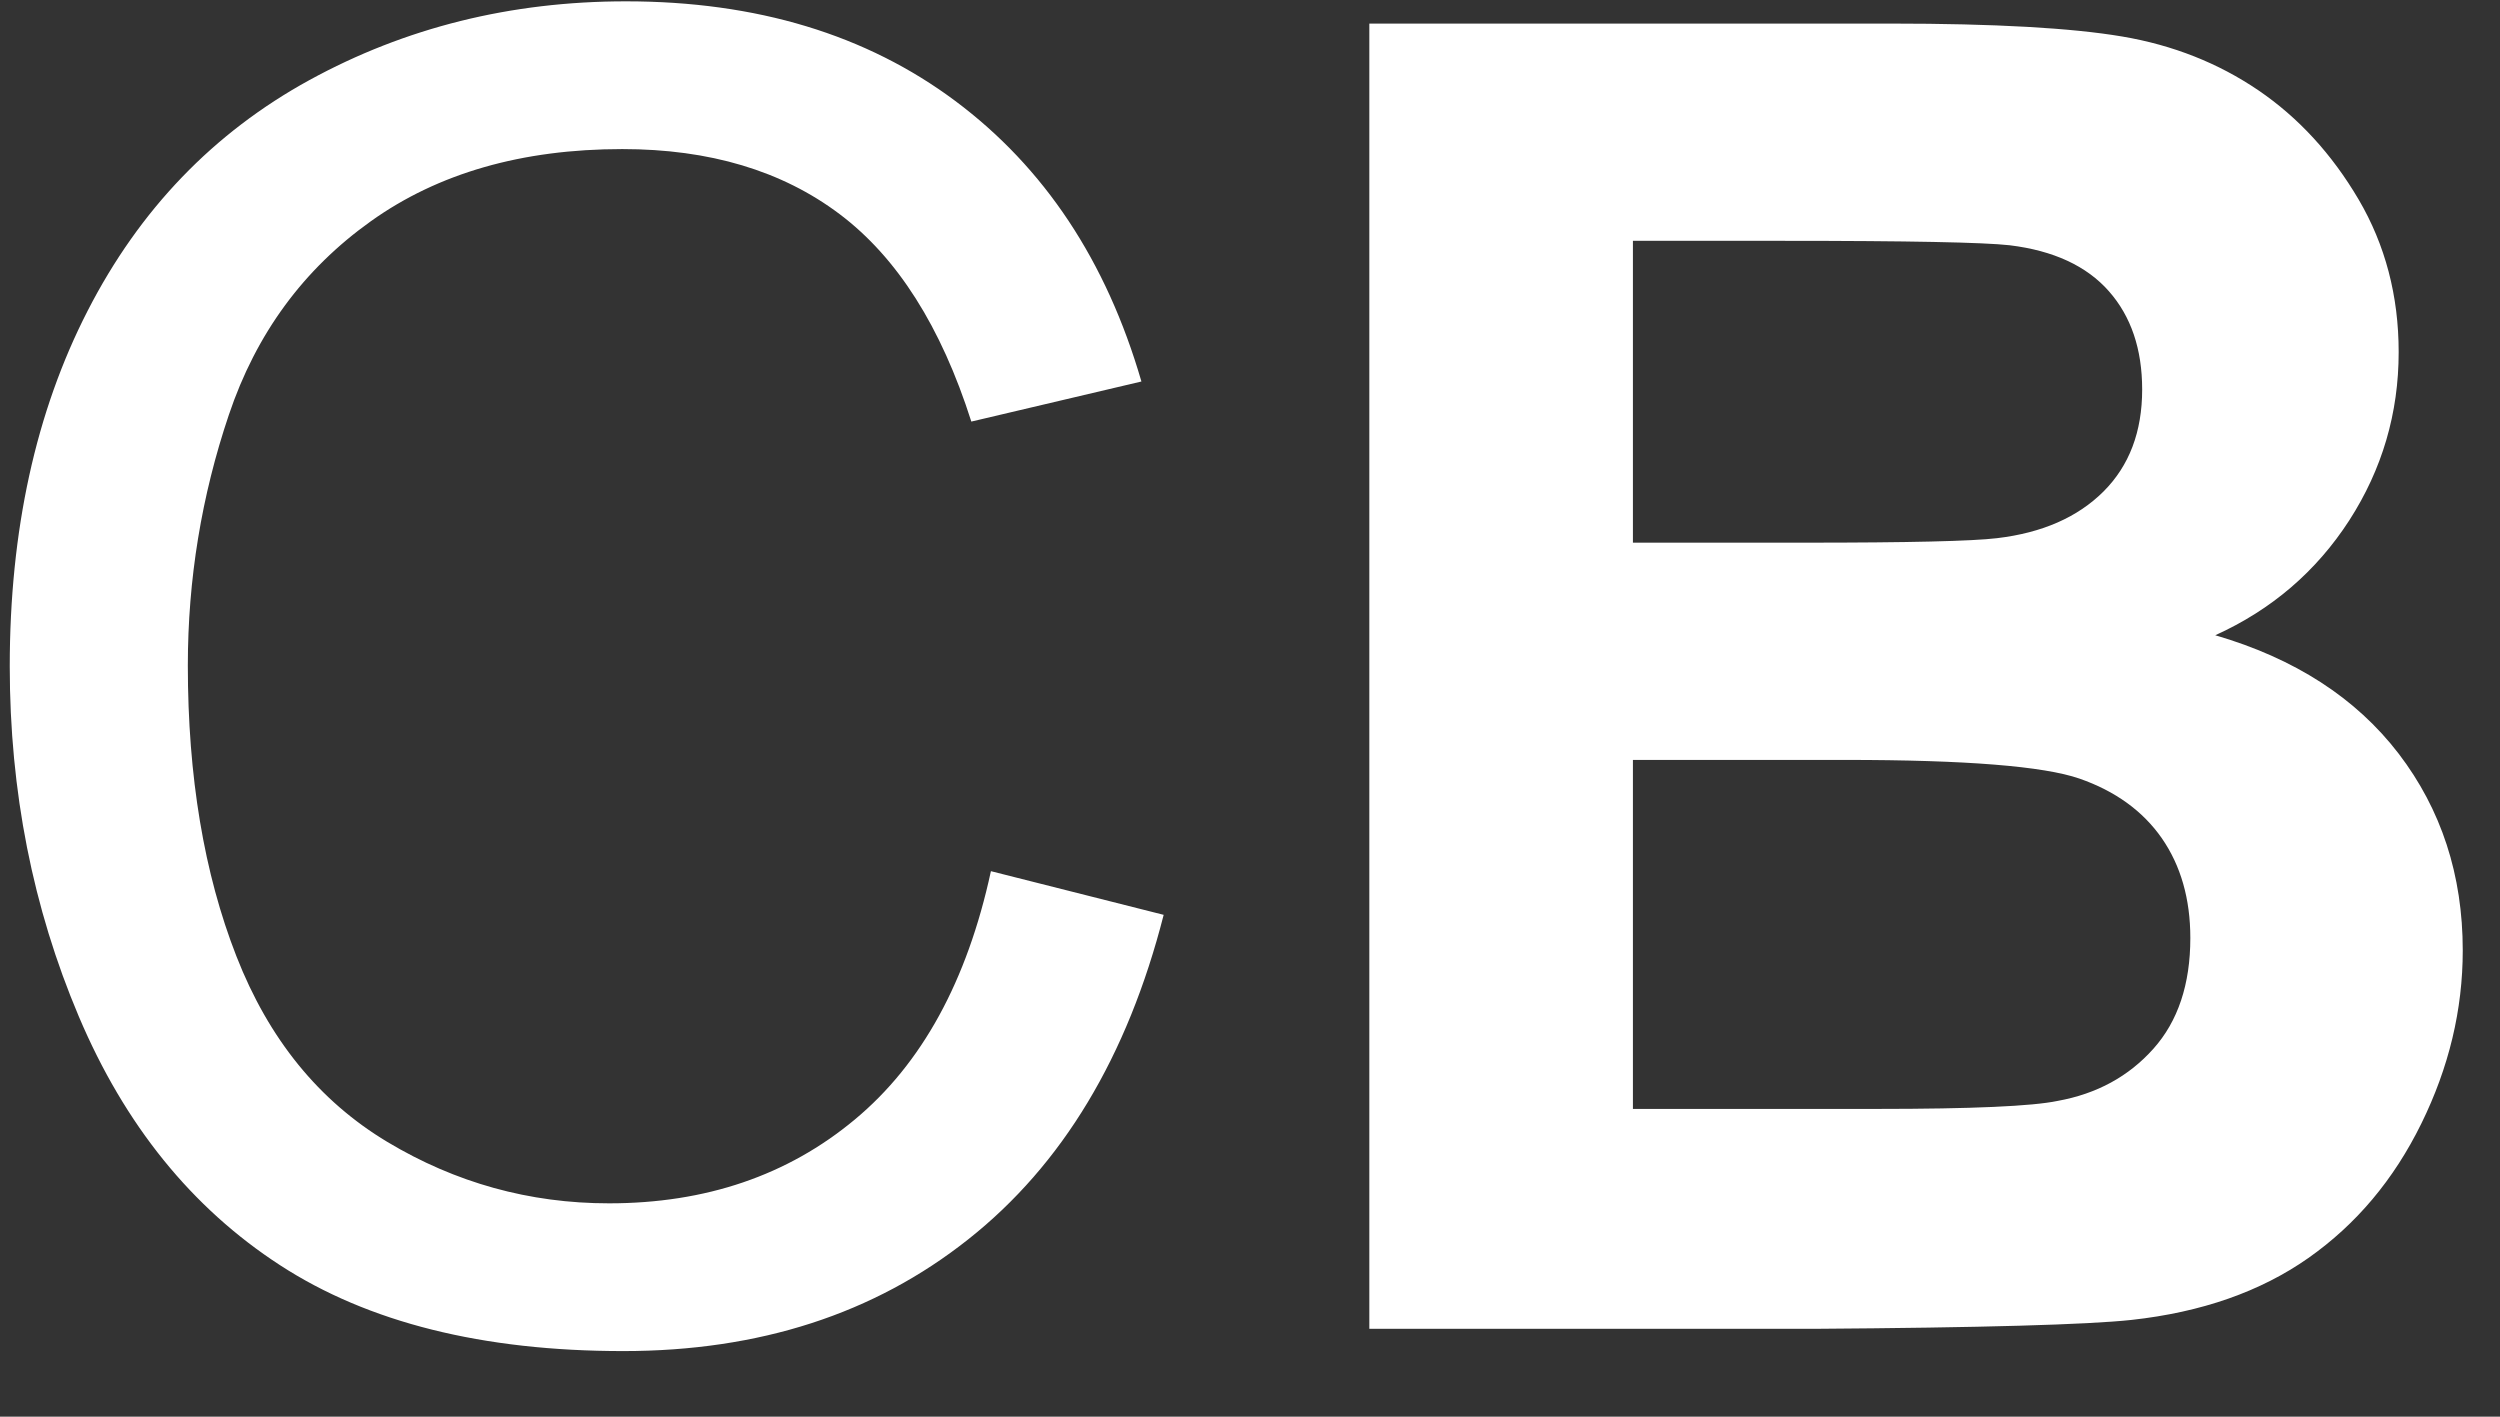 <?xml version="1.0" encoding="UTF-8" standalone="no"?>
<svg width="30px" height="17px" viewBox="0 0 30 17" version="1.1" xmlns="http://www.w3.org/2000/svg" xmlns:xlink="http://www.w3.org/1999/xlink" xmlns:sketch="http://www.bohemiancoding.com/sketch/ns">
    <rect x="0" y="0" width="30" height="17" fill="#333333" stroke="none"/>
    <!-- Generator: Sketch 3.3.1 (12005) - http://www.bohemiancoding.com/sketch -->
    <title>CrunchBase</title>
    <desc>Created with Sketch.</desc>
    <defs></defs>
    <g id="More-Menu" stroke="none" stroke-width="1" fill="none" fill-rule="evenodd" sketch:type="MSPage">
        <g id="About" sketch:type="MSArtboardGroup" transform="translate(-288, -502)" fill="#FFFFFF">
            <path d="M299.891,512.454 L301.964,512.978 C301.53,514.68 300.748,515.979 299.619,516.872 C298.49,517.767 297.11,518.213 295.479,518.213 C293.791,518.213 292.418,517.87 291.36,517.182 C290.302,516.495 289.497,515.5 288.945,514.196 C288.393,512.893 288.117,511.493 288.117,509.997 C288.117,508.366 288.429,506.943 289.052,505.729 C289.675,504.514 290.562,503.592 291.713,502.961 C292.863,502.331 294.129,502.016 295.511,502.016 C297.078,502.016 298.396,502.415 299.464,503.212 C300.533,504.01 301.277,505.132 301.697,506.578 L299.656,507.059 C299.293,505.919 298.766,505.089 298.075,504.569 C297.384,504.049 296.515,503.789 295.468,503.789 C294.264,503.789 293.258,504.078 292.45,504.655 C291.641,505.232 291.073,506.006 290.746,506.979 C290.418,507.951 290.254,508.954 290.254,509.986 C290.254,511.318 290.448,512.481 290.837,513.475 C291.225,514.468 291.828,515.211 292.648,515.703 C293.467,516.194 294.353,516.44 295.308,516.44 C296.469,516.44 297.452,516.105 298.257,515.435 C299.062,514.766 299.606,513.772 299.891,512.454 Z M304.432,502.283 L310.693,502.283 C311.933,502.283 312.857,502.335 313.466,502.438 C314.075,502.541 314.62,502.757 315.101,503.084 C315.582,503.412 315.982,503.848 316.303,504.393 C316.623,504.938 316.784,505.549 316.784,506.225 C316.784,506.959 316.586,507.632 316.191,508.245 C315.795,508.857 315.259,509.317 314.583,509.623 C315.537,509.901 316.271,510.375 316.784,511.044 C317.296,511.714 317.553,512.501 317.553,513.405 C317.553,514.118 317.387,514.81 317.056,515.483 C316.725,516.157 316.273,516.694 315.699,517.097 C315.126,517.499 314.419,517.747 313.578,517.839 C313.051,517.896 311.78,517.932 309.764,517.946 L304.432,517.946 L304.432,502.283 Z M307.595,504.89 L307.595,508.512 L309.668,508.512 C310.9,508.512 311.666,508.494 311.965,508.458 C312.506,508.394 312.932,508.207 313.242,507.898 C313.552,507.588 313.706,507.18 313.706,506.674 C313.706,506.19 313.573,505.796 313.306,505.494 C313.039,505.191 312.641,505.007 312.115,504.943 C311.801,504.908 310.9,504.89 309.411,504.89 L307.595,504.89 L307.595,504.89 Z M307.595,511.119 L307.595,515.307 L310.523,515.307 C311.662,515.307 312.385,515.275 312.691,515.211 C313.162,515.126 313.544,514.917 313.84,514.586 C314.136,514.255 314.284,513.811 314.284,513.256 C314.284,512.786 314.169,512.387 313.942,512.059 C313.714,511.732 313.384,511.493 312.953,511.343 C312.522,511.194 311.587,511.119 310.149,511.119 L307.595,511.119 L307.595,511.119 Z" id="CrunchBase" sketch:type="MSShapeGroup"></path>
        </g>
    </g>
</svg>